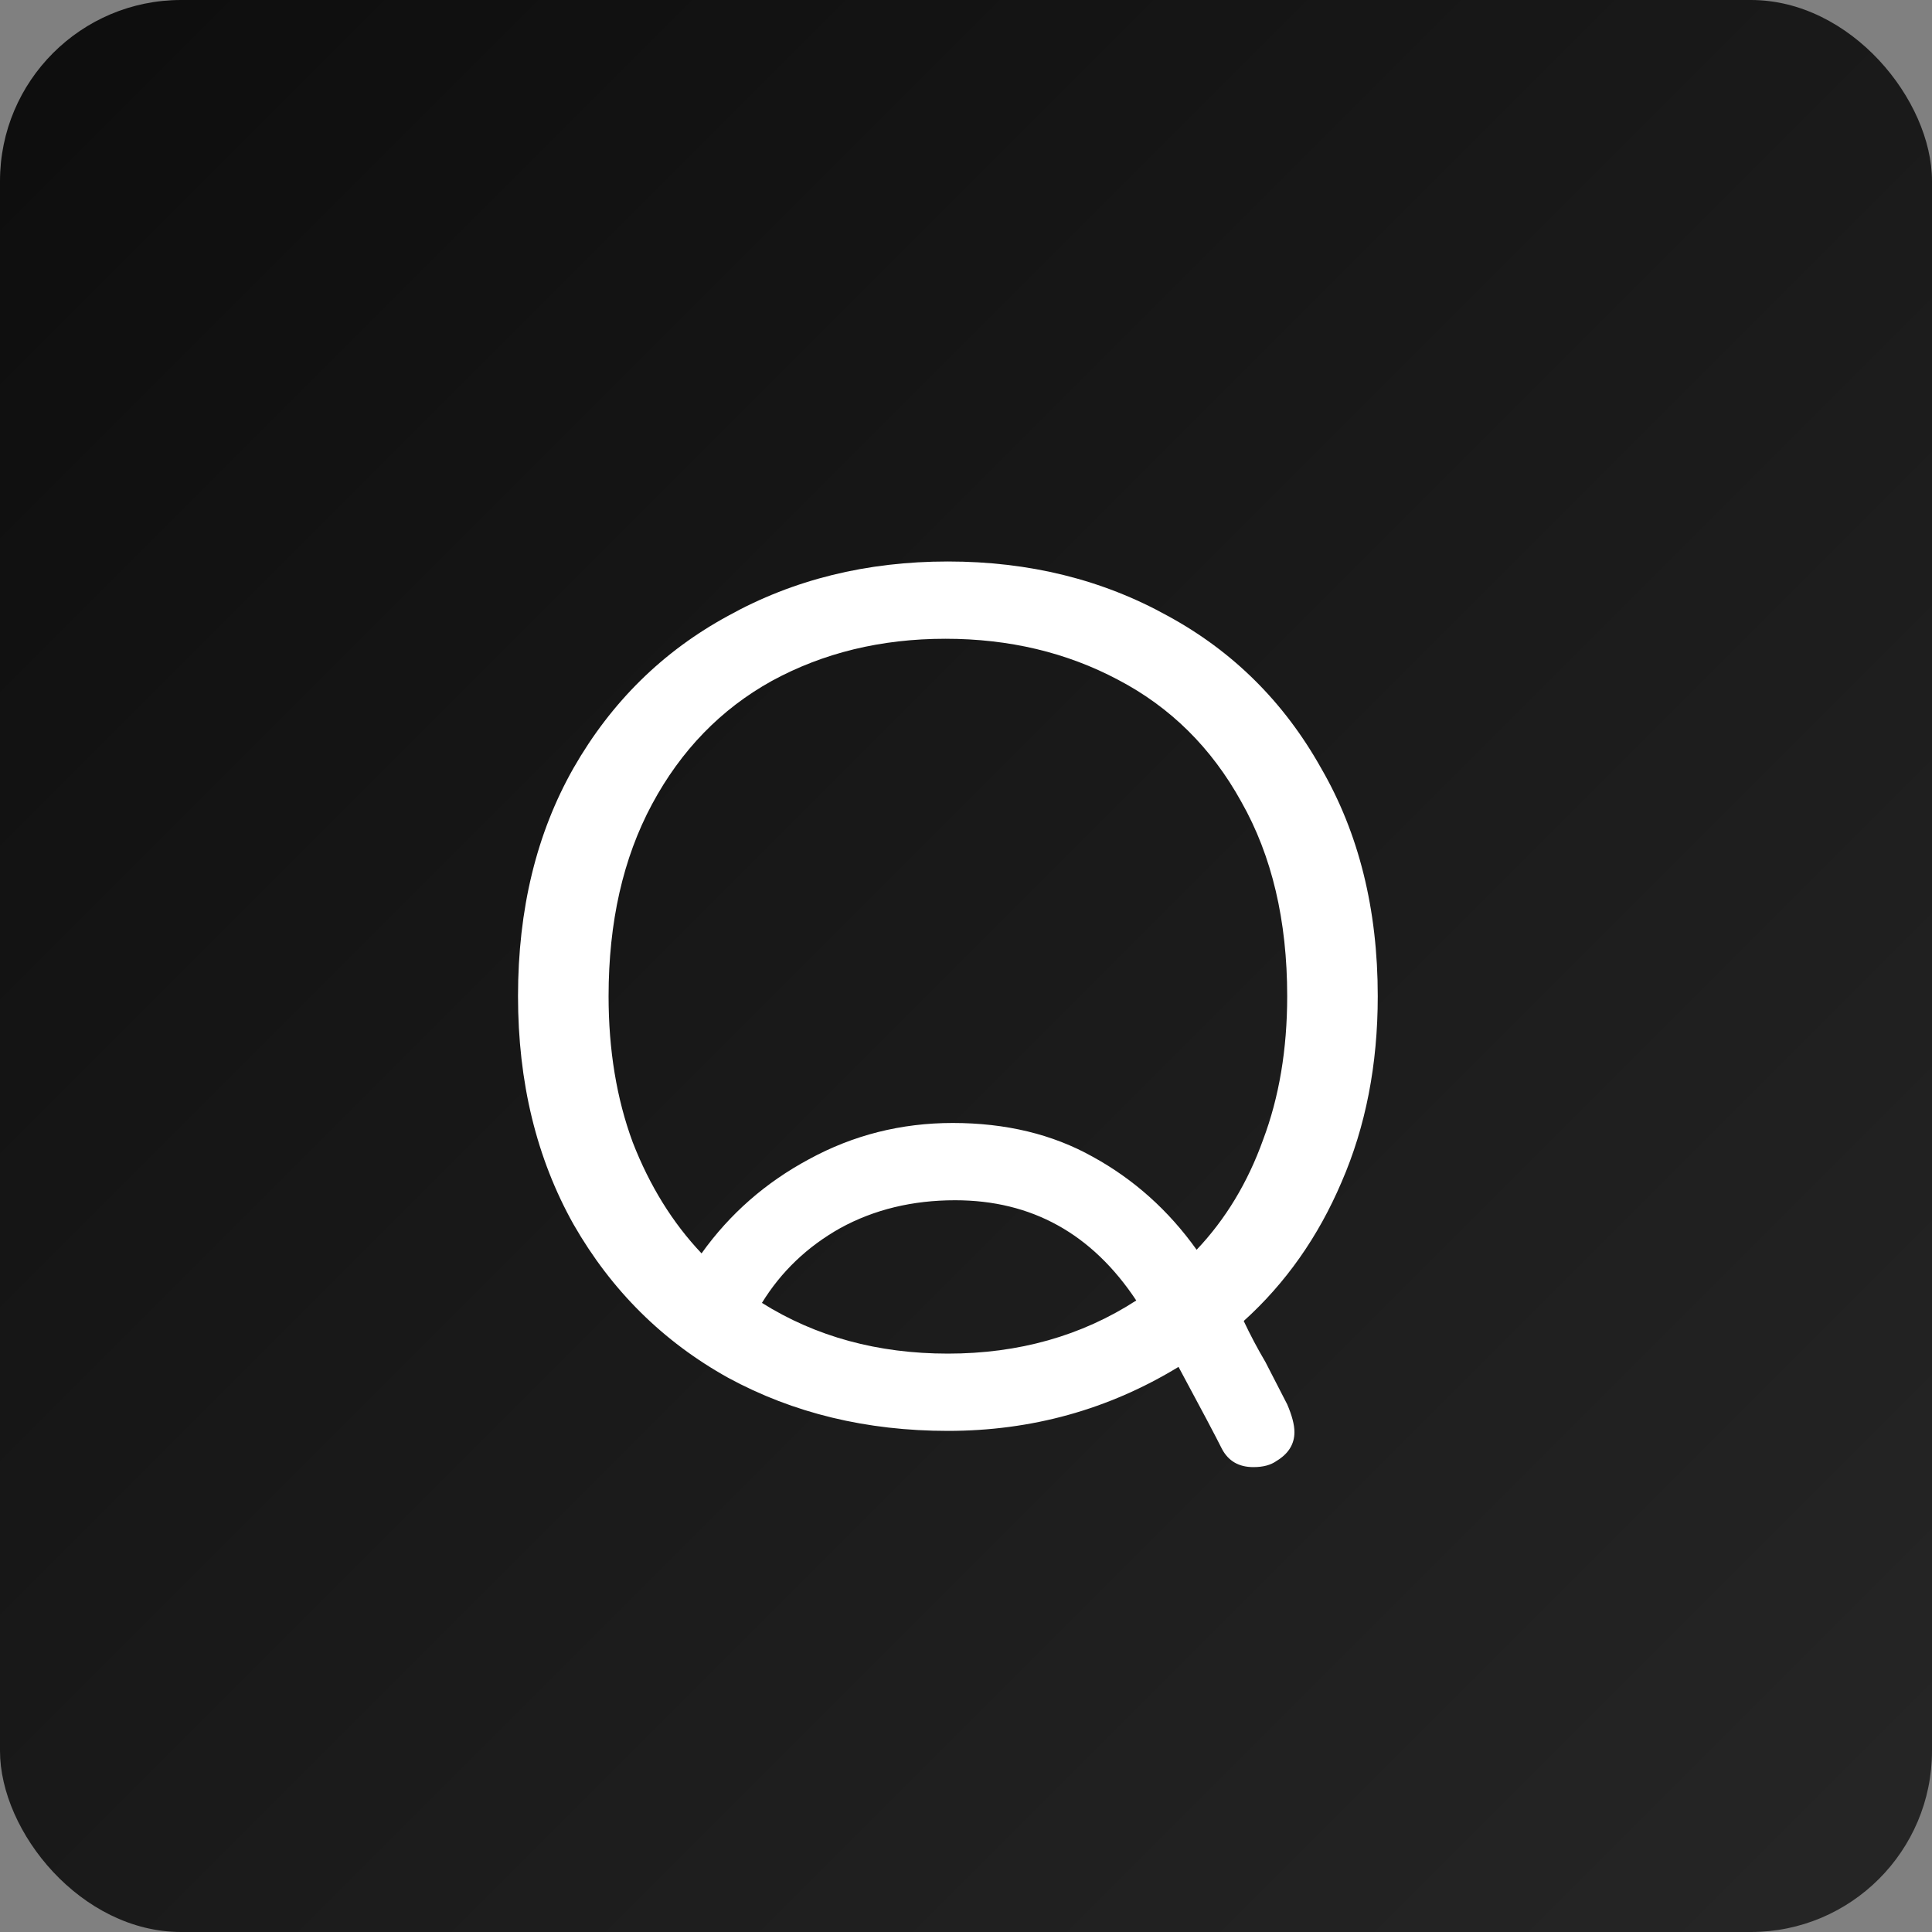 <svg width="64" height="64" viewBox="0 0 64 64" fill="none" xmlns="http://www.w3.org/2000/svg">
<rect x="0" y="0" width="64" height="64" fill="#808080" stroke="none"/>
<rect width="64" height="64" rx="6" fill="url(#paint0_linear_30_6)"/>
<path d="M42.28 48.4C42.093 48.533 41.84 48.6 41.52 48.6C41.04 48.6 40.693 48.4 40.48 48C40.267 47.573 39.787 46.667 39.04 45.28C36.72 46.693 34.173 47.4 31.4 47.4C28.707 47.4 26.28 46.813 24.12 45.64C21.96 44.44 20.253 42.747 19 40.56C17.773 38.373 17.16 35.853 17.16 33C17.16 30.12 17.773 27.6 19 25.44C20.253 23.253 21.96 21.573 24.12 20.4C26.28 19.2 28.707 18.6 31.4 18.6C34.093 18.6 36.52 19.2 38.68 20.4C40.84 21.573 42.533 23.253 43.76 25.44C45.013 27.6 45.64 30.12 45.64 33C45.64 35.267 45.24 37.32 44.44 39.16C43.667 40.973 42.587 42.507 41.2 43.76C41.413 44.213 41.653 44.667 41.92 45.12L42.64 46.52C42.8 46.893 42.88 47.2 42.88 47.44C42.88 47.84 42.68 48.16 42.28 48.4ZM23.24 41.52C24.173 40.213 25.36 39.173 26.8 38.4C28.267 37.6 29.853 37.2 31.56 37.2C33.32 37.2 34.867 37.573 36.2 38.32C37.56 39.067 38.707 40.093 39.64 41.4C40.6 40.387 41.333 39.173 41.84 37.76C42.373 36.347 42.64 34.76 42.64 33C42.64 30.493 42.133 28.347 41.12 26.56C40.133 24.773 38.773 23.427 37.04 22.52C35.333 21.613 33.427 21.16 31.32 21.16C29.187 21.16 27.267 21.627 25.56 22.56C23.88 23.493 22.56 24.853 21.6 26.64C20.64 28.427 20.16 30.547 20.16 33C20.16 34.787 20.427 36.4 20.96 37.84C21.52 39.28 22.28 40.507 23.24 41.52ZM31.4 44.84C33.747 44.84 35.827 44.253 37.64 43.08C36.173 40.867 34.173 39.76 31.64 39.76C30.227 39.76 28.96 40.067 27.84 40.68C26.747 41.293 25.88 42.12 25.24 43.16C27.027 44.28 29.08 44.84 31.4 44.84Z" fill="white"/>
<defs>
<linearGradient id="paint0_linear_30_6" x1="0" y1="0" x2="64" y2="64" gradientUnits="userSpaceOnUse">
<stop stop-color="#0D0D0D"/>
<stop offset="0.995" stop-color="#262626"/>
</linearGradient>
</defs>
</svg>
